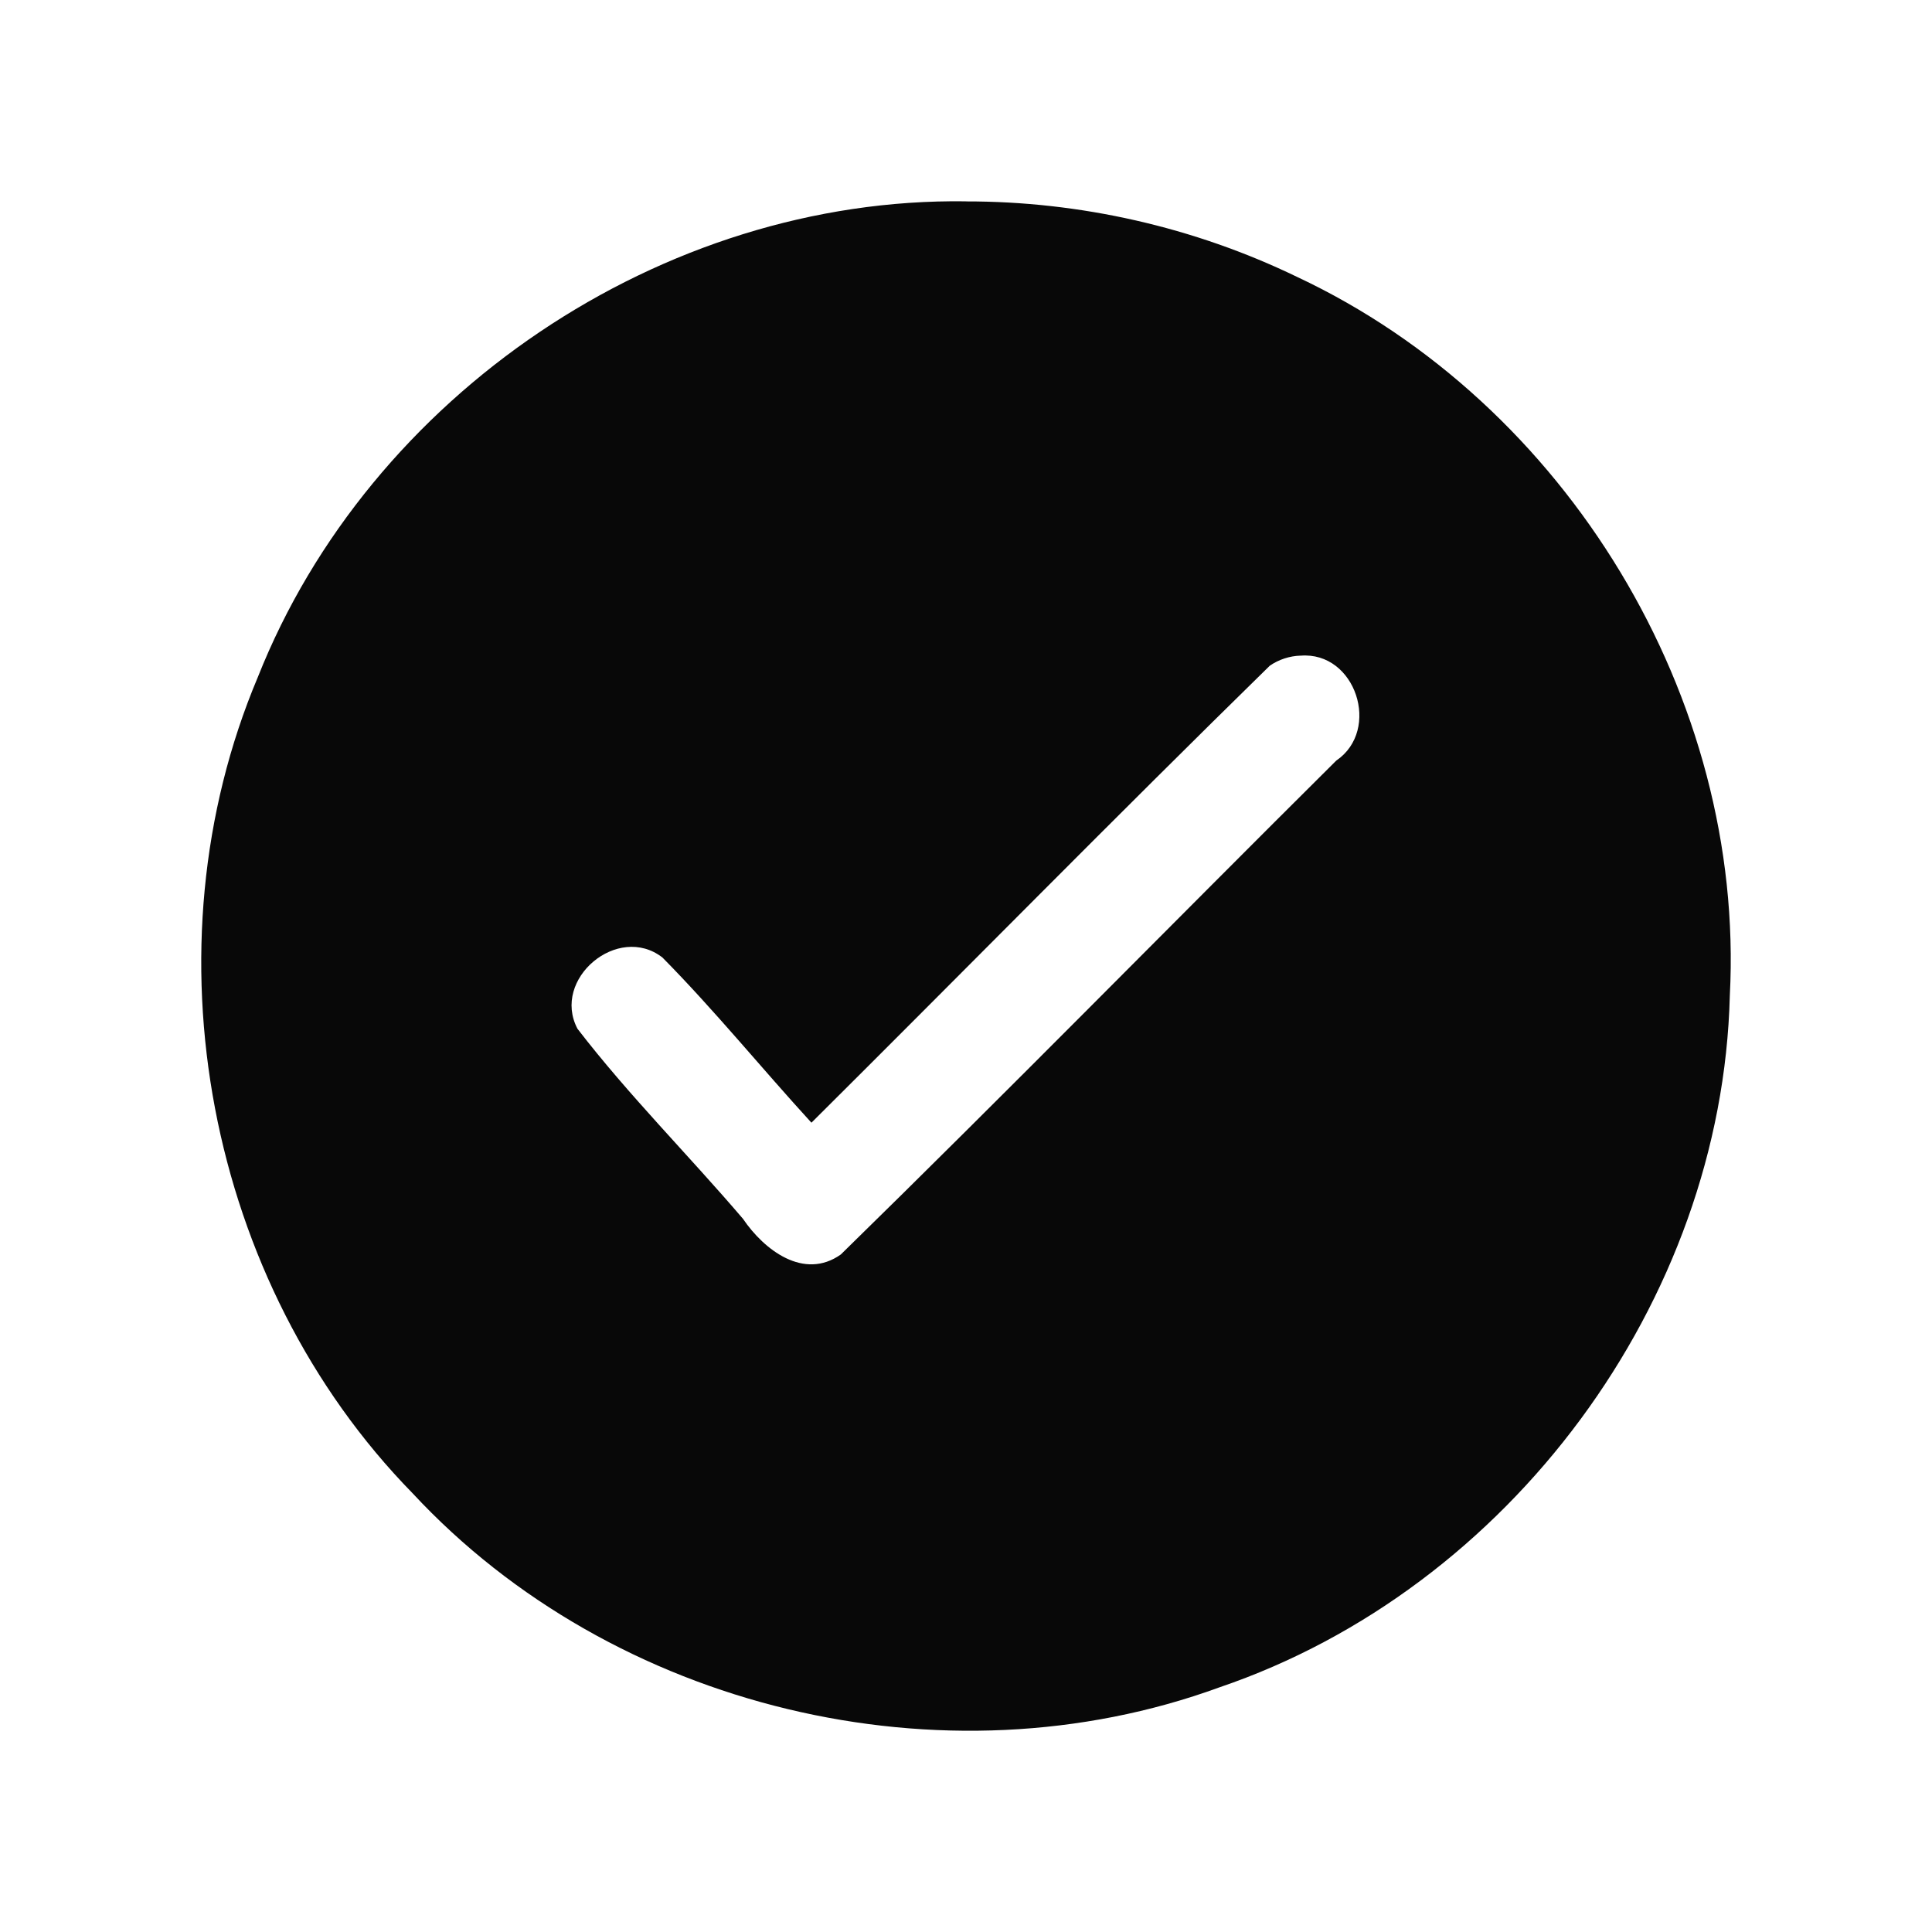 <?xml version="1.0" encoding="UTF-8" standalone="no"?>
<svg xmlns:rdf="http://www.w3.org/1999/02/22-rdf-syntax-ns#" xmlns="http://www.w3.org/2000/svg" height="48" width="48" version="1.1" xmlns:cc="http://creativecommons.org/ns#" xmlns:dc="http://purl.org/dc/elements/1.1/" viewBox="0 0 48 48">
<path style="opacity:0.967;color-rendering:auto;text-decoration-color:#000000;color:#000000;isolation:auto;mix-blend-mode:normal;fill-rule:evenodd;shape-rendering:auto;solid-color:#000000;block-progression:tb;text-decoration-line:none;image-rendering:auto;white-space:normal;text-indent:0;text-transform:none;text-decoration-style:solid;fill:#000000" d="m23.995 5.002c-7.55-0.104-14.812 4.815-17.59 11.823-2.845 6.744-1.274 15.043 3.845 20.274 4.978 5.359 13.181 7.332 20.051 4.821 7.199-2.451 12.486-9.573 12.676-17.186 0.385-7.398-4.058-14.714-10.753-17.855-2.555-1.236-5.39-1.879-8.228-1.875zm8.317 11.288c1.37-0.111 2.006 1.845 0.888 2.606-4.11 4.083-8.169 8.223-12.31 12.271-0.919 0.651-1.909-0.116-2.43-0.885-1.354-1.586-2.844-3.074-4.113-4.723-0.651-1.237 1.007-2.627 2.111-1.77 1.292 1.308 2.459 2.746 3.702 4.104 3.801-3.779 7.56-7.606 11.388-11.354 0.224-0.154 0.493-0.242 0.764-0.25z"/>
</svg>
